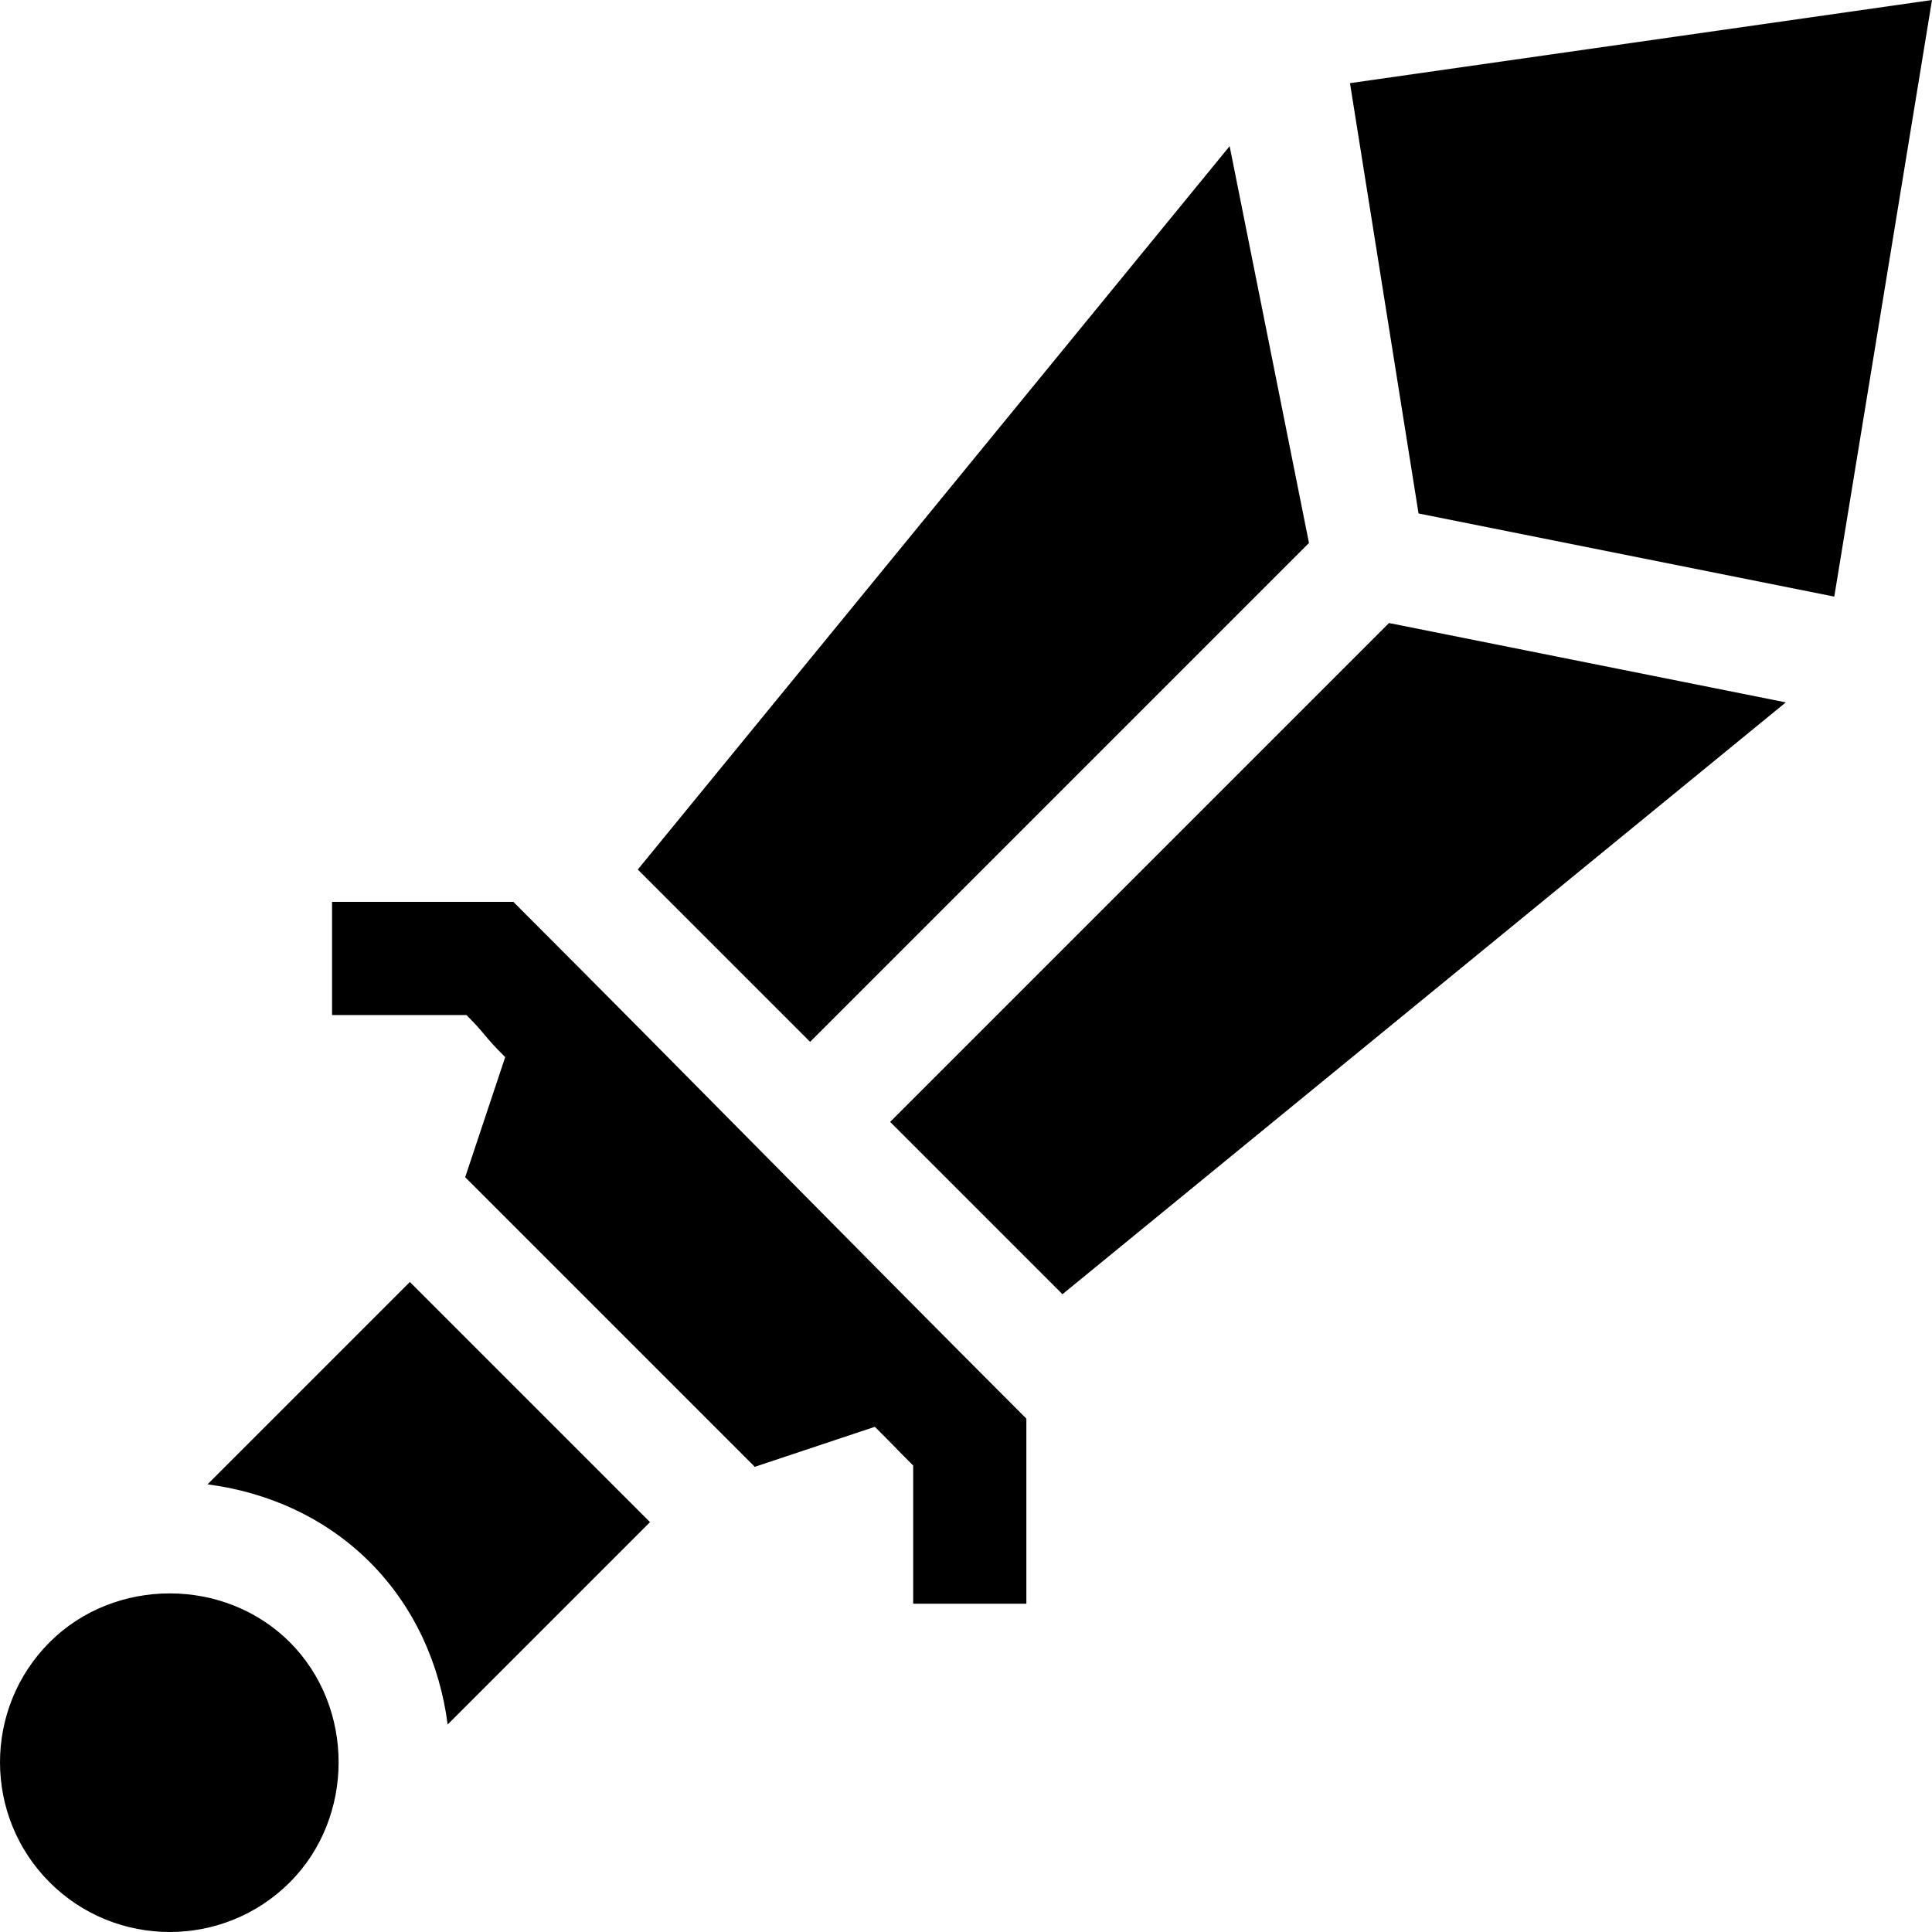 <?xml version="1.0" encoding="iso-8859-1"?>
<!-- Generator: Adobe Illustrator 19.0.0, SVG Export Plug-In . SVG Version: 6.00 Build 0)  -->
<svg xmlns="http://www.w3.org/2000/svg" xmlns:xlink="http://www.w3.org/1999/xlink" version="1.1" id="Layer_1" x="0px" y="0px" viewBox="0 0 512 512" style="enable-background:new 0 0 512 512;" xml:space="preserve" width="512" height="512">
<g>
	<polygon points="235.898,297.315 281.563,342.979 473.259,186.138 368.104,165.109  "/>
	<polygon points="486.103,158.107 512,0 357.758,22.035 375.928,136.072  "/>
	<path d="M76.799,435.201c-17.246-17.246-46.394-17.246-63.64,0c-17.546,17.546-17.546,46.093,0,63.64   c17.546,17.546,46.093,17.546,63.64,0C94.046,481.594,94.046,452.447,76.799,435.201z"/>
	<polygon points="214.685,276.102 346.892,143.894 325.866,38.735 169.021,230.437  "/>
	<path d="M54.996,393.365c15.852,2.063,31.14,8.746,43.017,20.623s18.56,27.165,20.623,43.017l53.623-53.623l-63.64-63.64   L54.996,393.365z"/>
	<path d="M272,375.953c-45.292-45.292-90.486-91.483-135.953-136.95H88V269h35.618c5.368,5.368,4.029,4.916,10.265,11.151   l-10.607,31.82l76.753,76.753l31.82-10.607c6.236,6.236,4.765,4.875,10.155,10.265V425H272V375.953z"/>
</g>















</svg>
